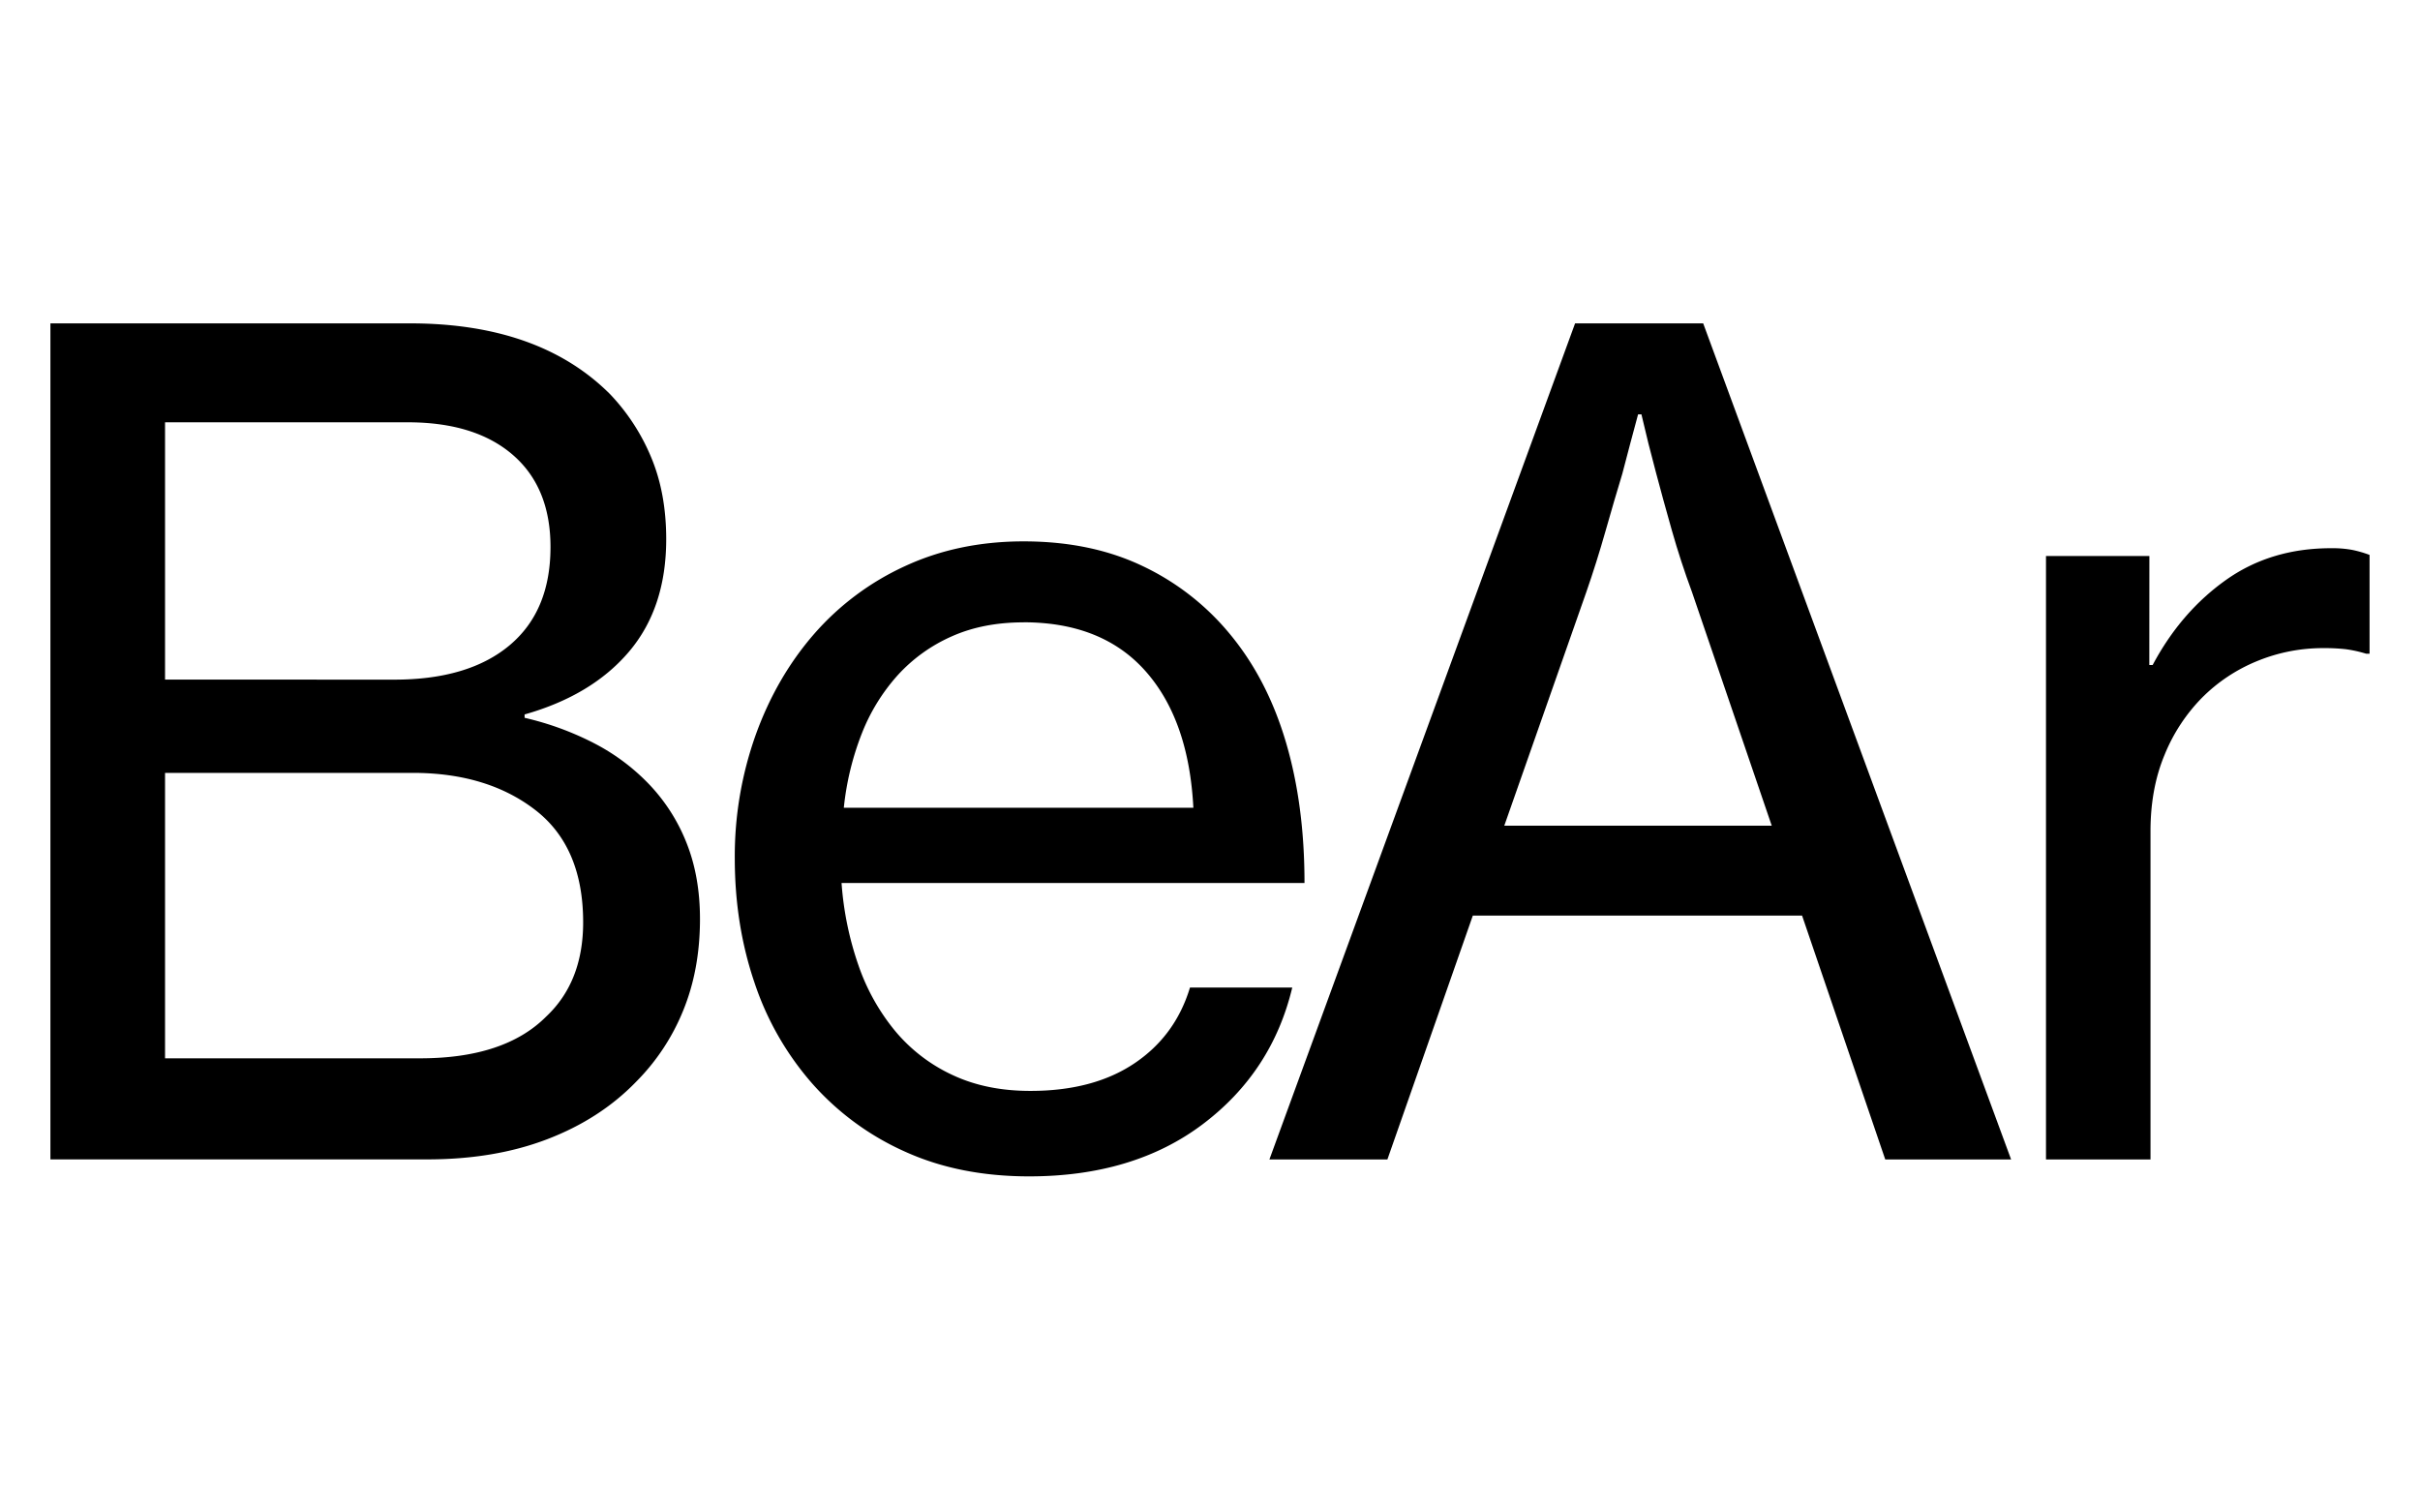 <svg xmlns="http://www.w3.org/2000/svg" viewBox="0 0 1440 900"><g id="Capa_2" data-name="Capa 2"><path d="M30,192.42H244q76.91,0,119,42.12A122.4,122.4,0,0,1,387.42,272q9,21.4,9,48.82,0,40.79-22.07,66.87t-62.19,37.44v2A176,176,0,0,1,354,442.51a123.88,123.88,0,0,1,33.1,25.08,107.91,107.91,0,0,1,21.73,34.77q7.68,19.73,7.69,44.47,0,30.09-10,54.5a128.29,128.29,0,0,1-28.09,42.46q-21.4,22.07-52.82,34.1t-71.55,12H30Zm204.62,212q44.14,0,68.54-20.39t24.41-58.51q0-35.44-22.4-54.83t-62.52-19.4H98.21V404.39ZM250,629.75q50.16,0,74.9-24.75Q347,584.29,347,548.83,347,504,318.54,482T246,459.9H98.21V629.75Z"/><path d="M612.43,700q-41.48,0-73.89-14.71a161.43,161.43,0,0,1-55.17-40.46,174.42,174.42,0,0,1-34.44-60.18q-11.7-34.44-11.7-73.89A214.9,214.9,0,0,1,449.6,437.5q12.38-34.44,34.77-60.19a160.25,160.25,0,0,1,54.17-40.45q31.76-14.7,70.55-14.72,40.13,0,70.88,14.72a150.84,150.84,0,0,1,52.16,40.79q22.07,26.75,33.1,64.19t11,83.59H500.76a189.76,189.76,0,0,0,10,48.81,125.38,125.38,0,0,0,22.07,39.46A98.05,98.05,0,0,0,567,639.78q20.06,9.38,46.14,9.36,37.44,0,61.85-16.38t33.1-45.14h60.86q-12,50.14-53.16,81.25T612.43,700Zm-3.34-329.67q-24.08,0-42.8,8.36a95.56,95.56,0,0,0-32.1,23.07,114.12,114.12,0,0,0-21.4,34.77,168,168,0,0,0-10.69,44.14h208q-2.68-52.17-28.42-81.25T609.09,370.29Z"/><path d="M937.24,192.42h76.23l183.22,497.51H1121.8l-49.49-145.11H876.39L825.56,689.93H755.35ZM895.11,491.33h159.15l-47.48-139.09q-6.69-18.06-12-36.78t-9.37-34.11q-4.68-17.37-8.69-34.77h-2Q970,264,965.32,282q-4.68,15.39-10,34.11t-11.37,36.11Z"/><path d="M1278.93,395.7h2q16.71-31.43,43.47-50.49t62.85-19a64.32,64.32,0,0,1,12.37,1,66.82,66.82,0,0,1,10.37,3V389h-2a76,76,0,0,0-12-2.67,112.33,112.33,0,0,0-13.38-.67,102.9,102.9,0,0,0-39.45,7.69,99,99,0,0,0-32.77,21.73A104.34,104.34,0,0,0,1288,449.2q-8.37,20.06-8.36,45.47V689.93h-62.19V330.84h61.52Z"/></g></svg>